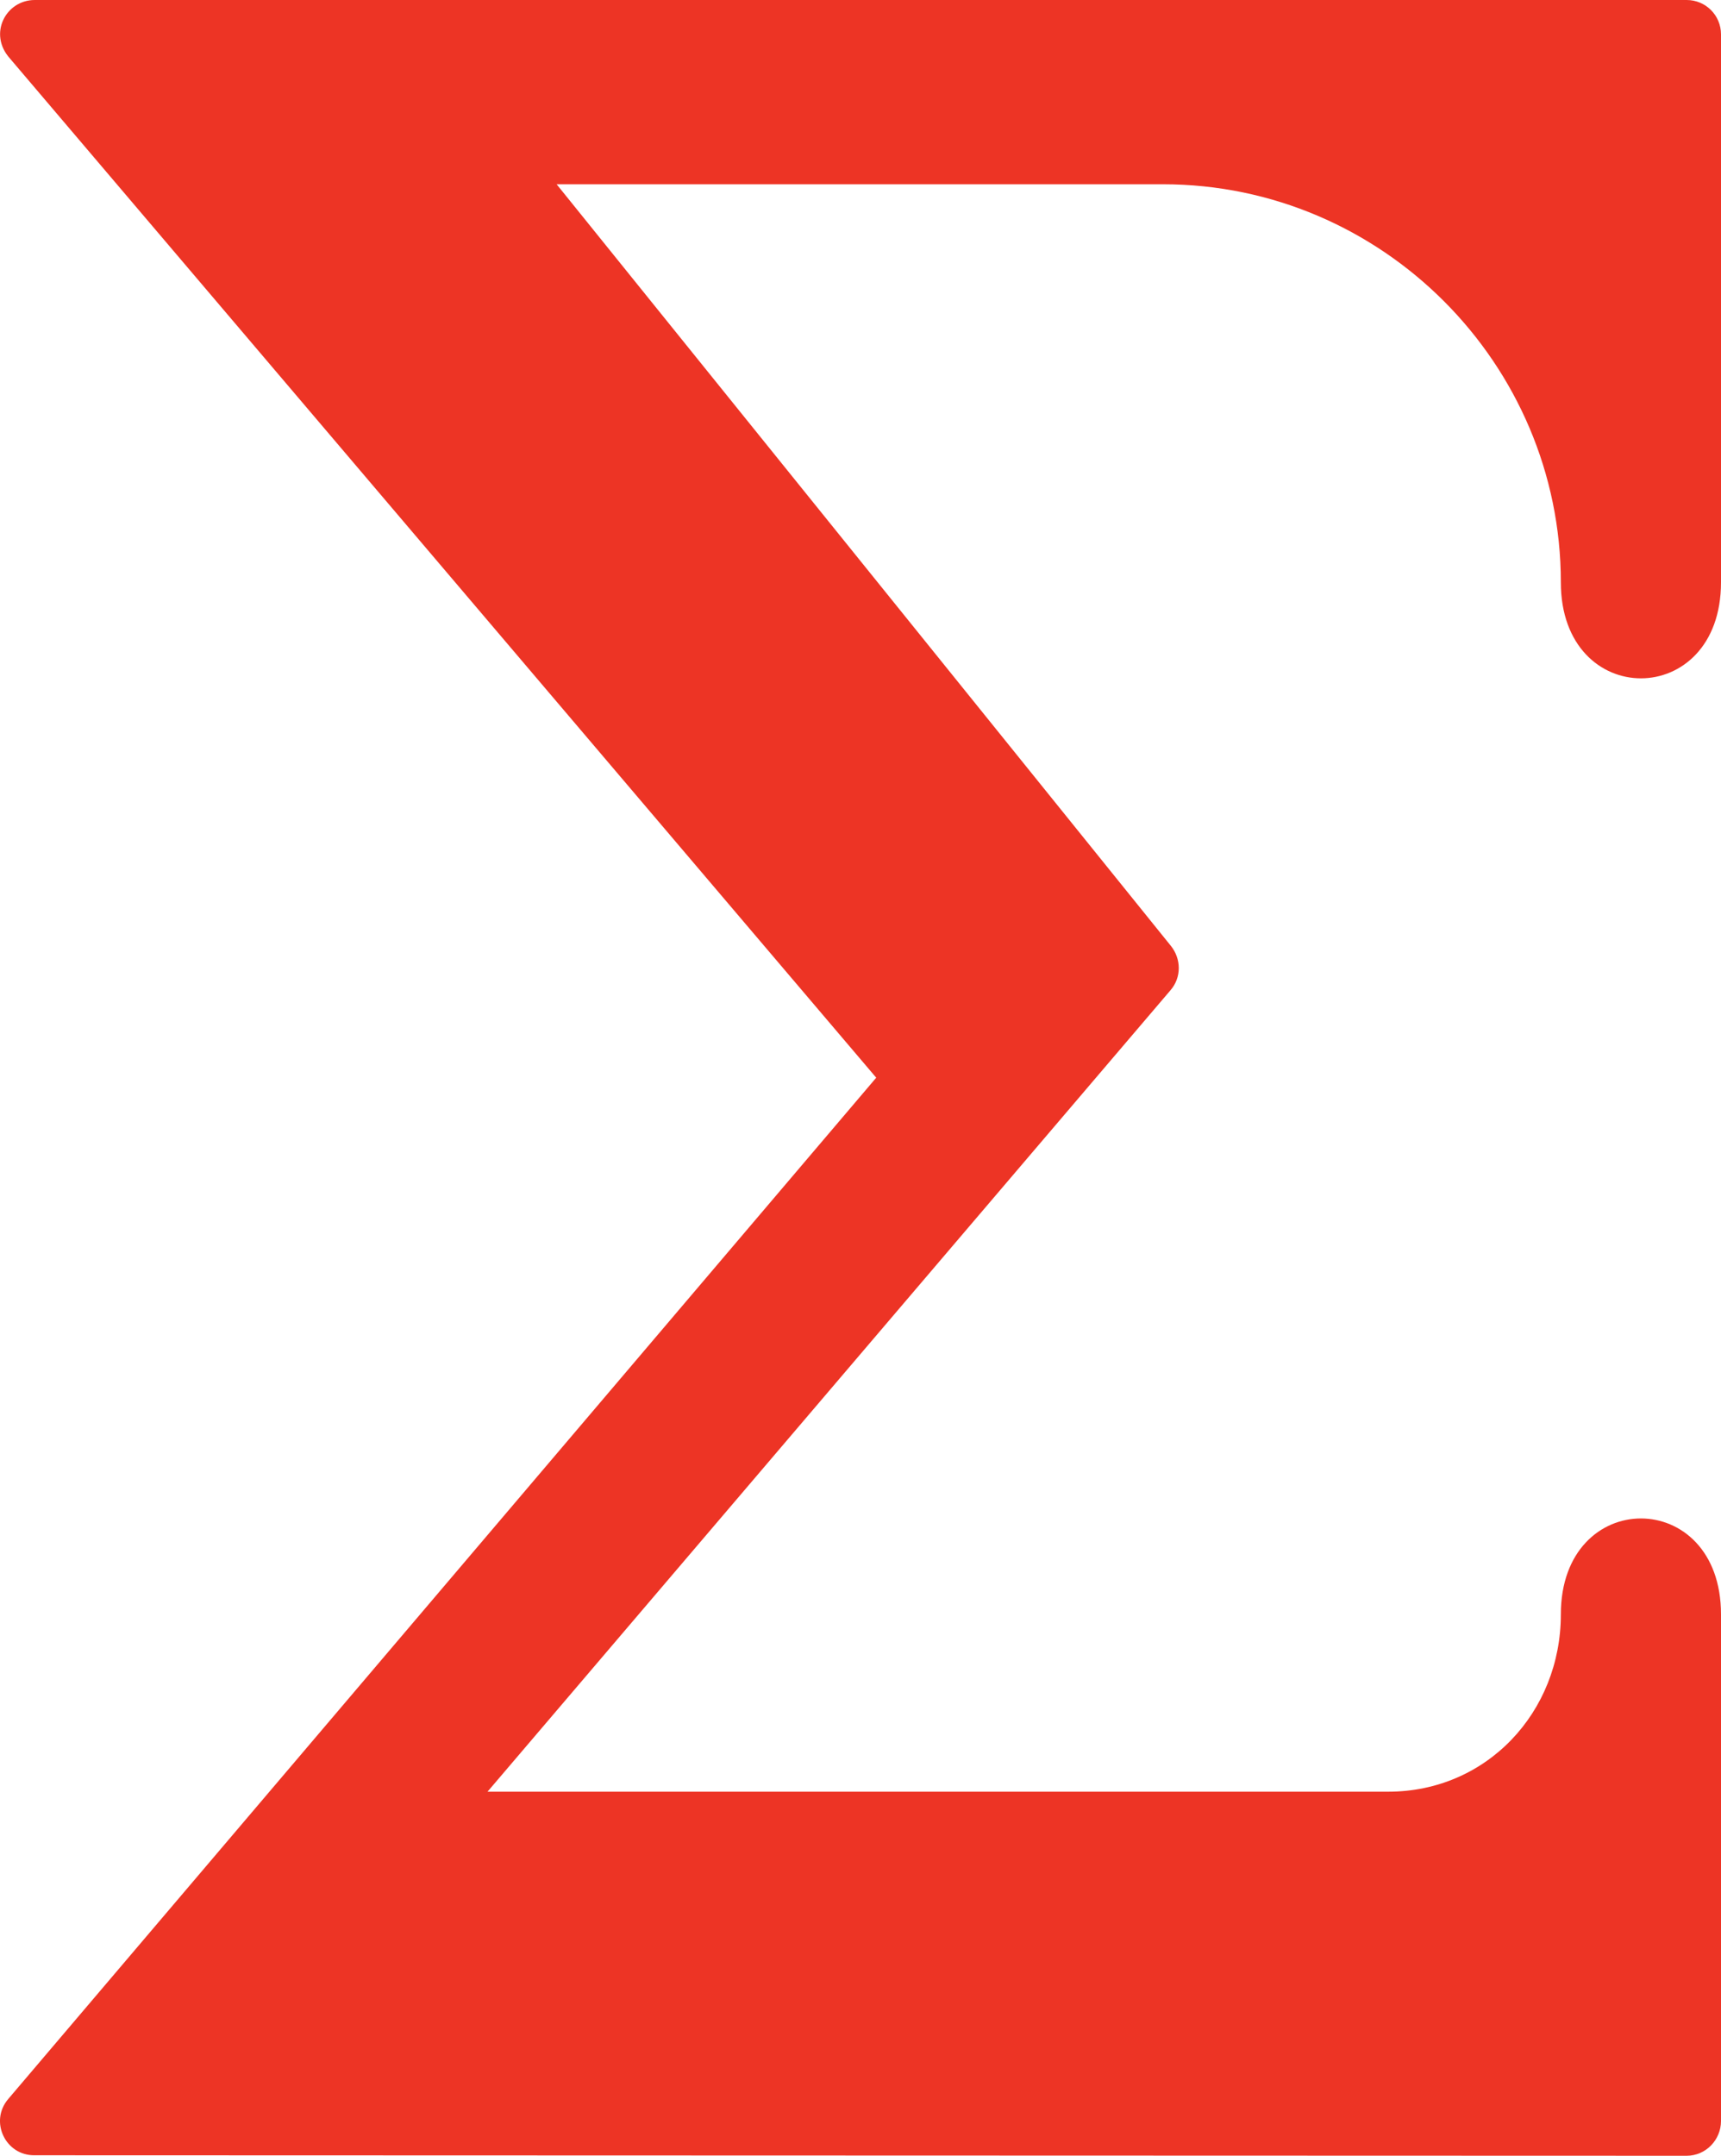 <svg version="1.1" id="图层_1" x="0px" y="0px" width="45.465px" height="56.916px" viewBox="0 0 45.465 56.916" enable-background="new 0 0 45.465 56.916" xml:space="preserve" xmlns="http://www.w3.org/2000/svg" xmlns:xlink="http://www.w3.org/1999/xlink" xmlns:xml="http://www.w3.org/XML/1998/namespace">
  <path fill="#ED3425" d="M41.234,42.622c0-3.376,4.231-3.376,4.231,0v13.375c0,0.503-0.404,0.919-0.907,0.919l-43.64-0.013
	c-0.777,0.013-1.204-0.896-0.701-1.485l22.931-26.965L0.261,1.542C-0.319,0.897,0.152,0,0.918,0h43.64
	c0.503,0,0.907,0.405,0.907,0.907v14.468c0,3.379-4.231,3.379-4.231,0c0-5.773-4.725-10.51-10.509-10.51h-16.02l16.228,20.109
	c0.273,0.34,0.284,0.831-0.011,1.17L12.879,47.304h23.794C39.277,47.304,41.234,45.204,41.234,42.622z" class="color c1"/>
</svg>